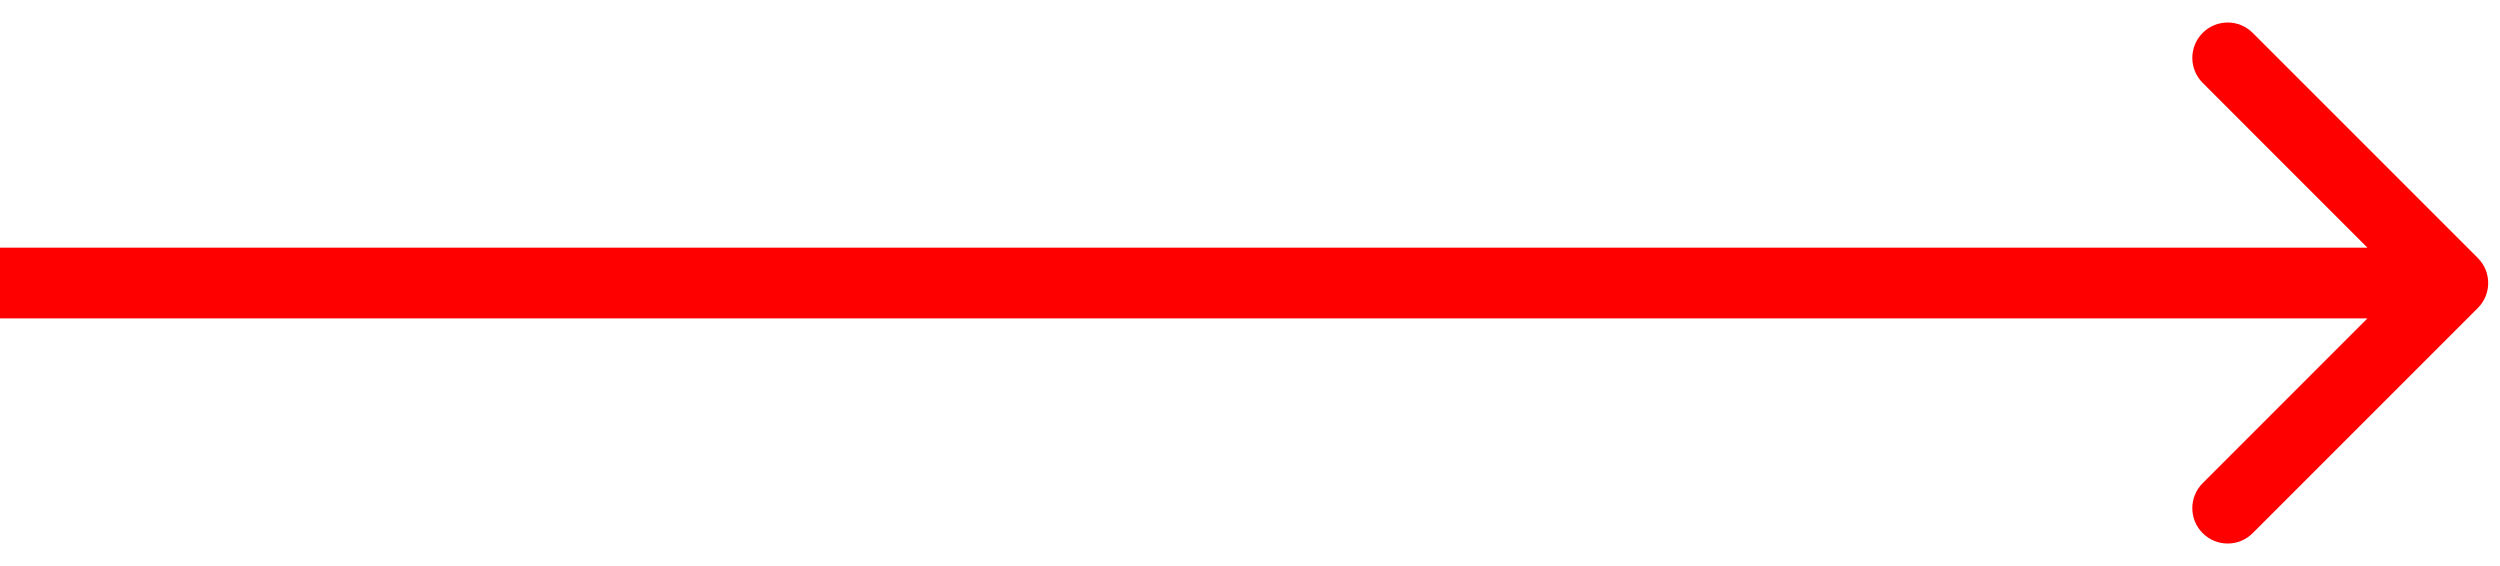 <svg width="53" height="12" viewBox="0 0 53 12" fill="none" xmlns="http://www.w3.org/2000/svg">
<path d="M52.53 6.53C52.823 6.237 52.823 5.763 52.53 5.47L47.757 0.697C47.465 0.404 46.99 0.404 46.697 0.697C46.404 0.99 46.404 1.464 46.697 1.757L50.939 6L46.697 10.243C46.404 10.536 46.404 11.01 46.697 11.303C46.99 11.596 47.465 11.596 47.757 11.303L52.53 6.53ZM0 6.75H52V5.25H0L0 6.75Z" fill="#FF0000"/>
</svg>

